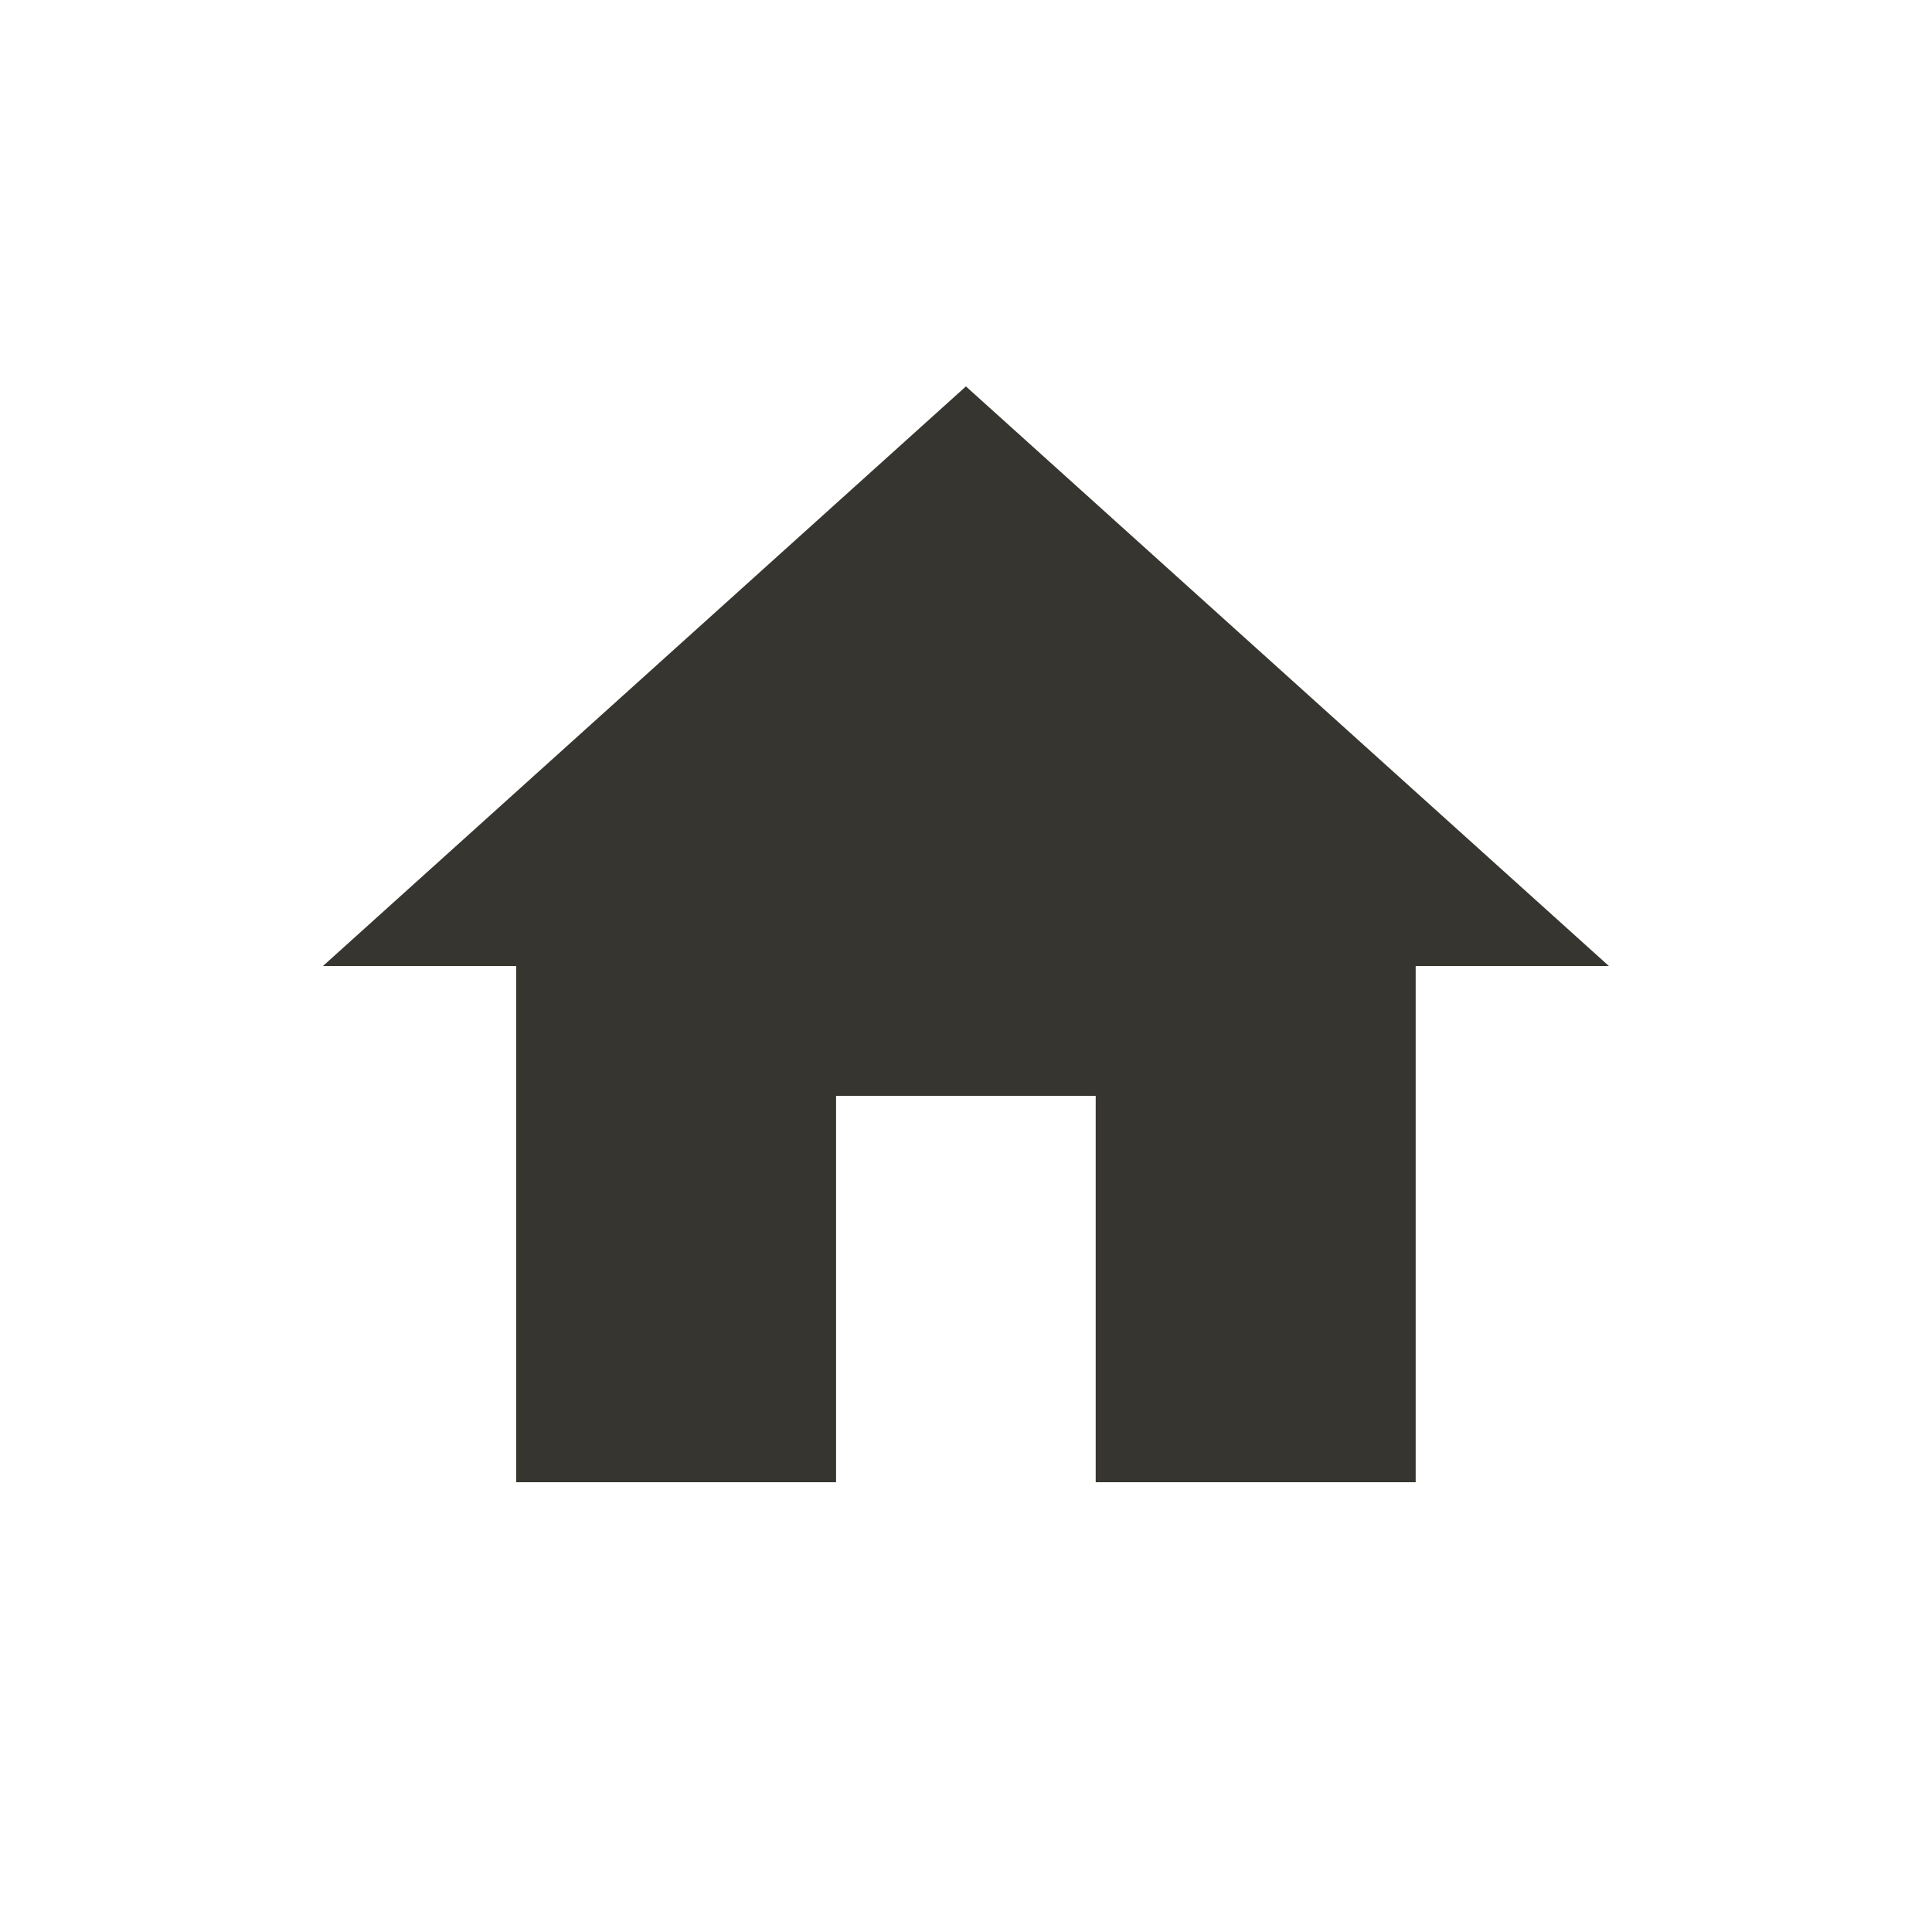 <!-- Generated by IcoMoon.io -->
<svg version="1.1" xmlns="http://www.w3.org/2000/svg" width="24" height="24" viewBox="0 0 24 24">
<title>home</title>
<path fill="#37352f" d="M10.387 18.413h-3.975v-6.413h-2.4l7.987-7.2 7.987 7.2h-2.4v6.413h-3.975v-4.8h-3.225v4.8z"></path>
</svg>
